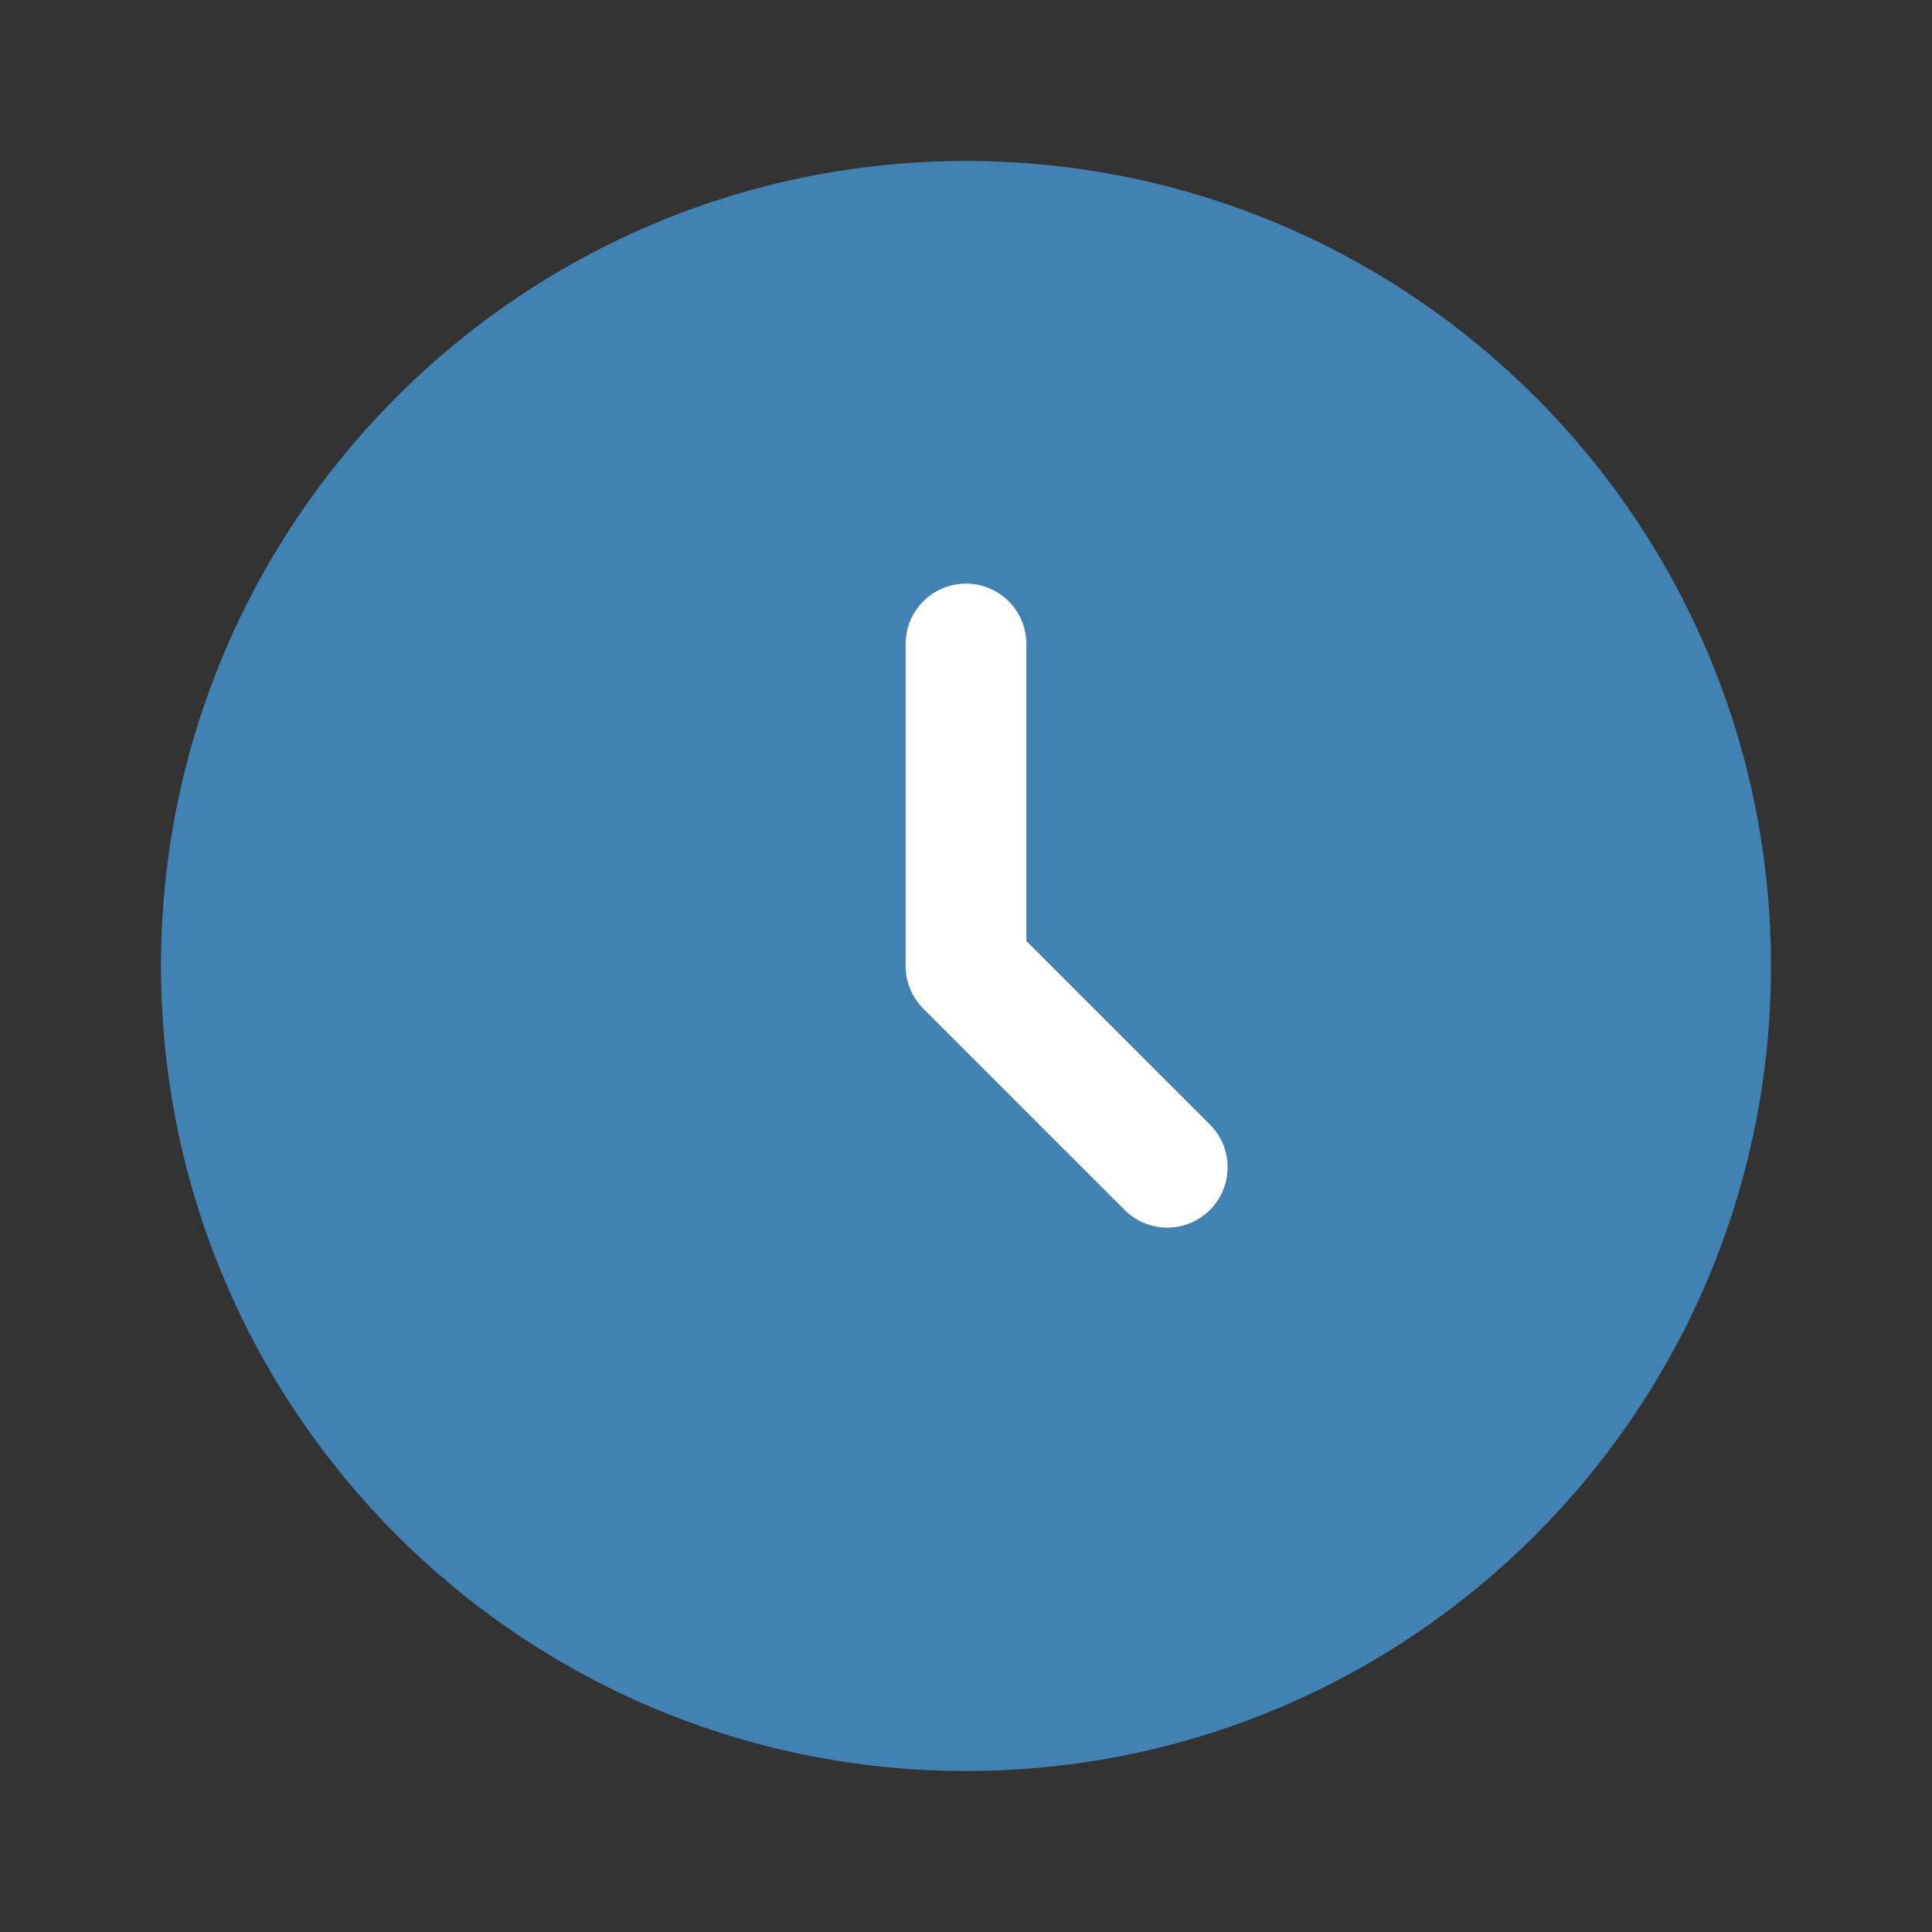 <svg width="81" height="81" viewBox="0 0 81 81" fill="none" xmlns="http://www.w3.org/2000/svg">
<rect x="0" y="0" width="81" height="81" fill="#333333" stroke="none"/>
<path d="M74.25 40.5C74.25 59.139 59.139 74.25 40.5 74.25C21.86 74.25 6.75 59.139 6.75 40.5C6.75 21.86 21.86 6.75 40.5 6.75C59.139 6.75 74.25 21.86 74.25 40.5Z" fill="#4182B3"/>
<path fill-rule="evenodd" clip-rule="evenodd" d="M40.5 24.469C41.898 24.469 43.031 25.602 43.031 27V39.451L50.727 47.148C51.716 48.136 51.716 49.739 50.727 50.727C49.739 51.716 48.136 51.716 47.148 50.727L38.71 42.29C38.235 41.815 37.969 41.171 37.969 40.5V27C37.969 25.602 39.102 24.469 40.5 24.469Z" fill="white"/>
</svg>
